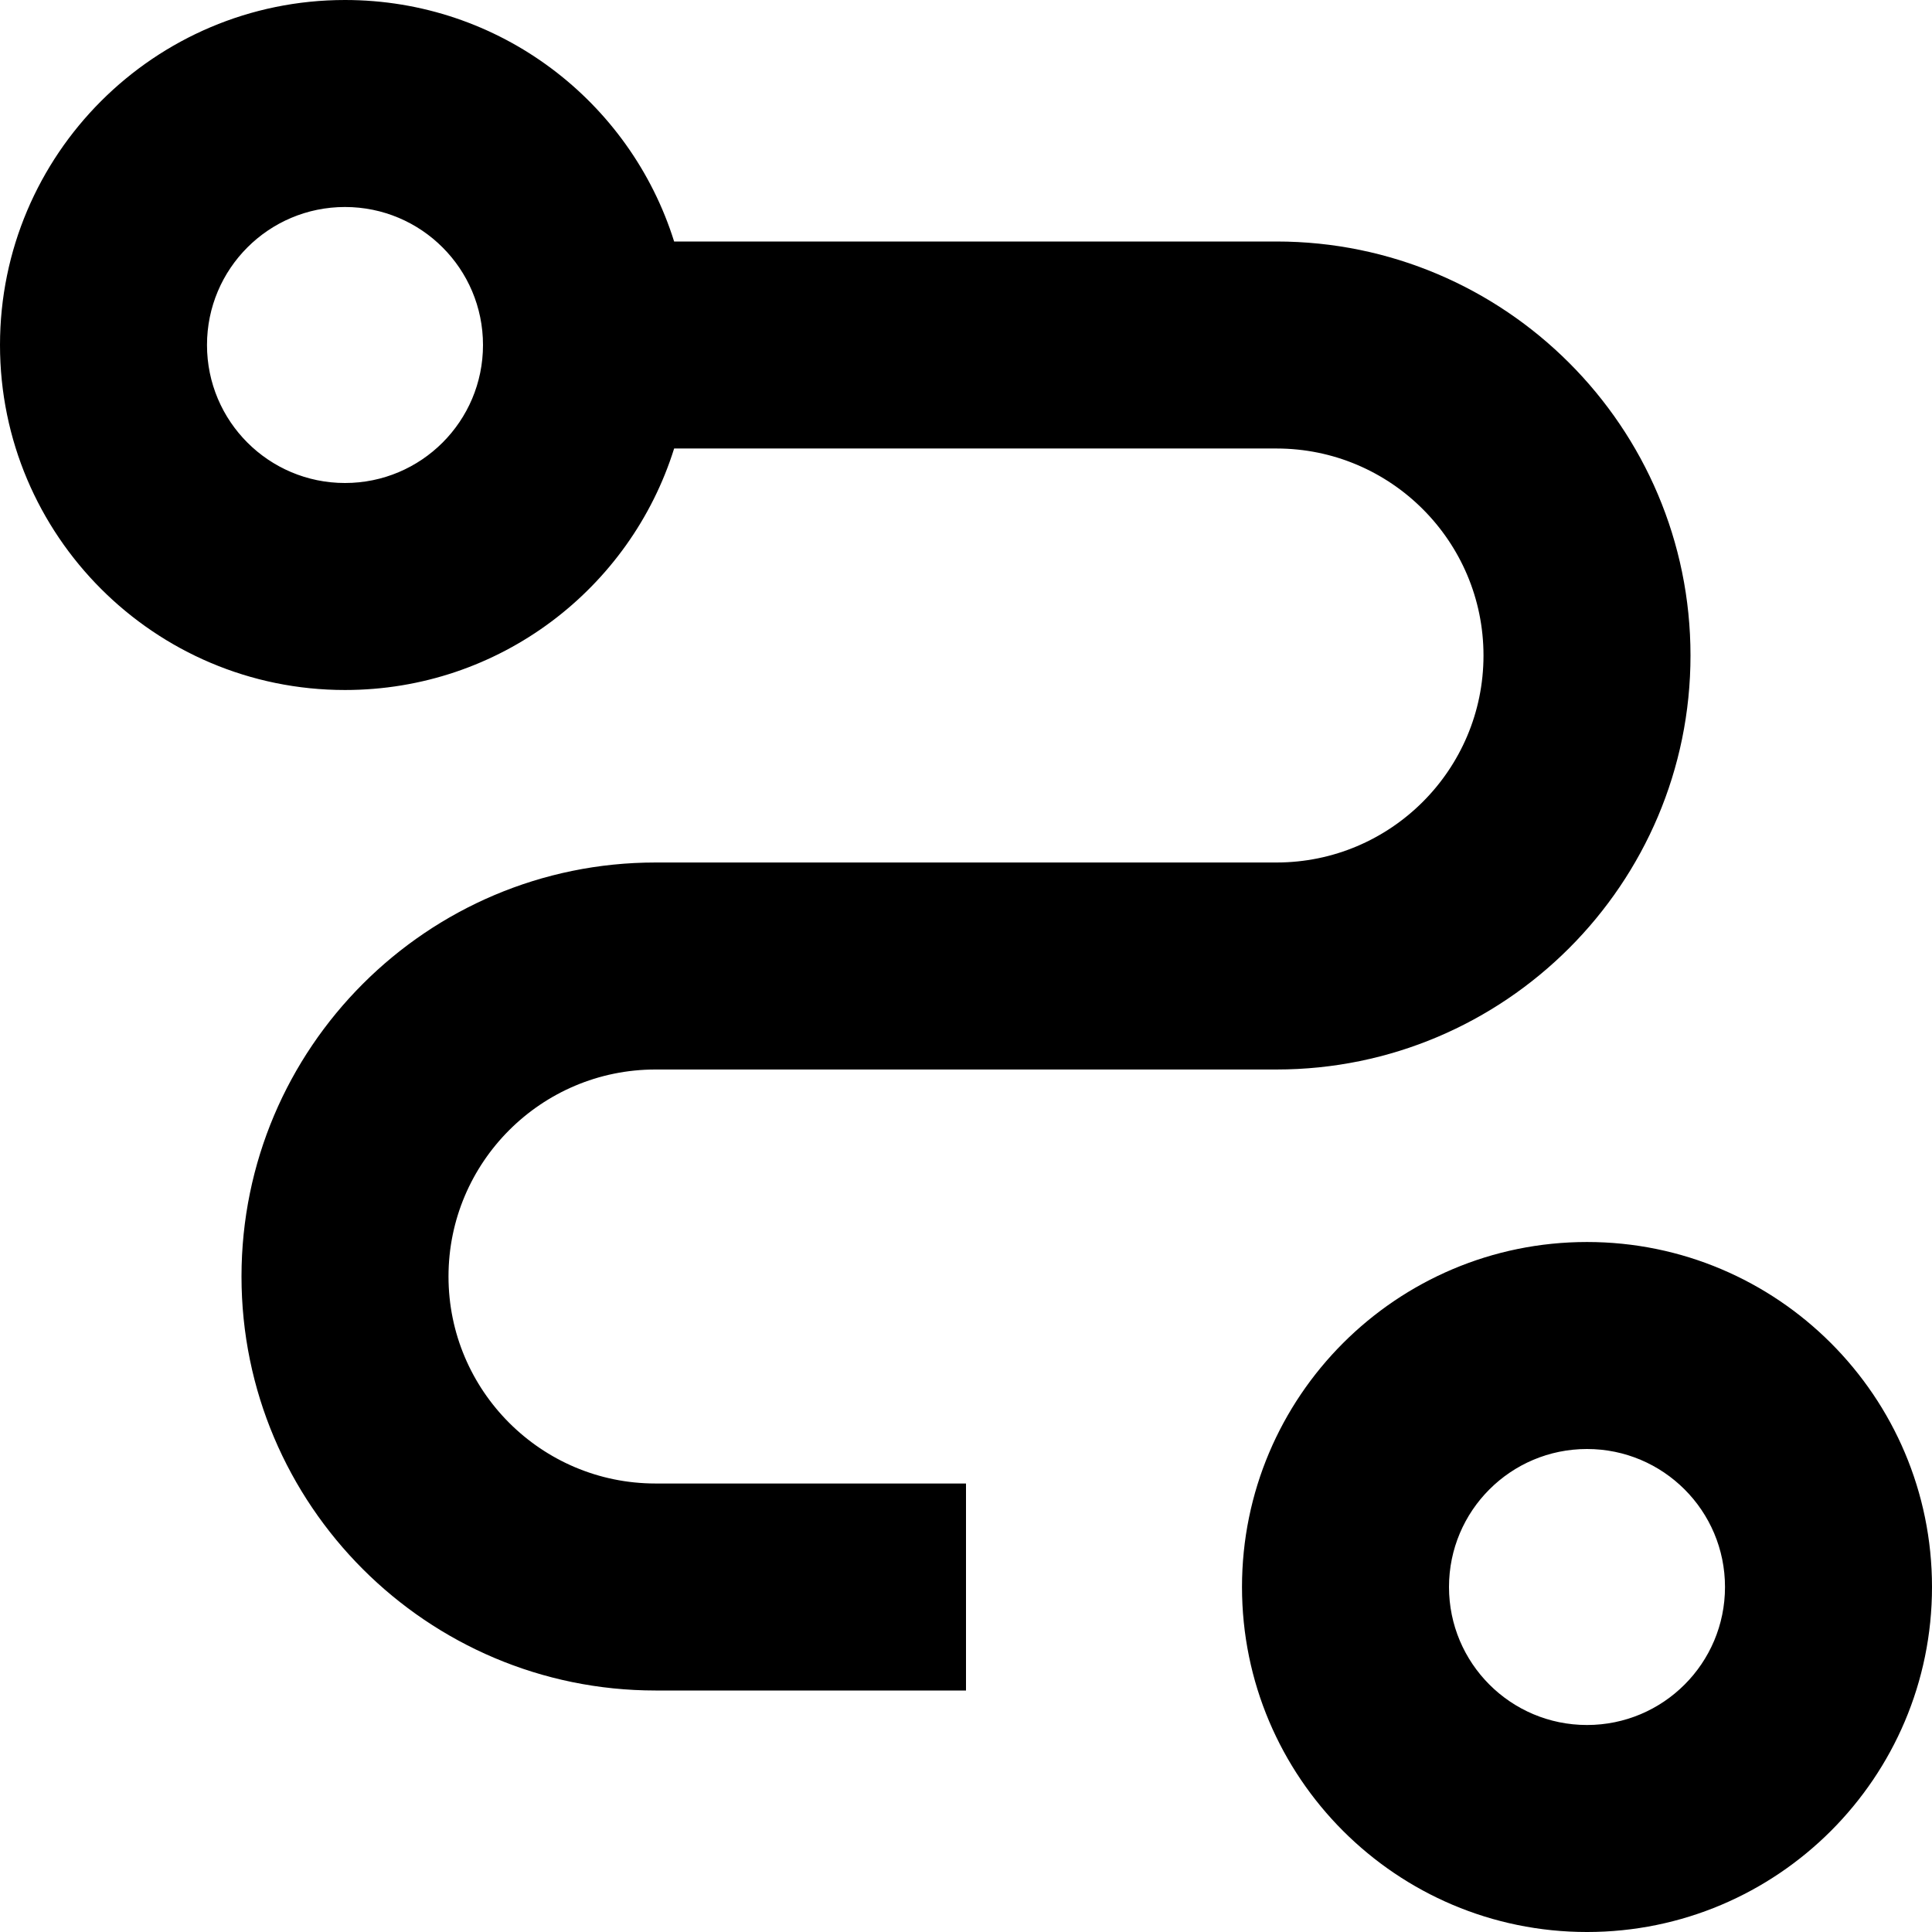 <svg xmlns="http://www.w3.org/2000/svg" width="560" height="560" viewBox="0 0 560 560"><path d="M460 360c-55.2 0-100 44.8-100 100s44.8 100 100 100 100-44.8 100-100-44.8-100-100-100zm0 140c-22.1 0-40-17.9-40-40s17.9-40 40-40 40 17.9 40 40-17.9 40-40 40zM130 370c0-33.1 26.9-60 60-60h180c66.2 0 120-53.8 120-120S436.2 70 370 70H195.4C182.7 29.4 144.8 0 100 0 44.8 0 0 44.8 0 100s44.8 100 100 100c44.8 0 82.7-29.4 95.4-70H370c33.1 0 60 26.9 60 60s-26.9 60-60 60H190c-66.2 0-120 53.8-120 120s53.8 120 120 120h90v-60h-90c-33.1 0-60-26.9-60-60zm-30-230c-22.1 0-40-17.9-40-40s17.9-40 40-40 40 17.9 40 40-17.9 40-40 40z"/></svg>